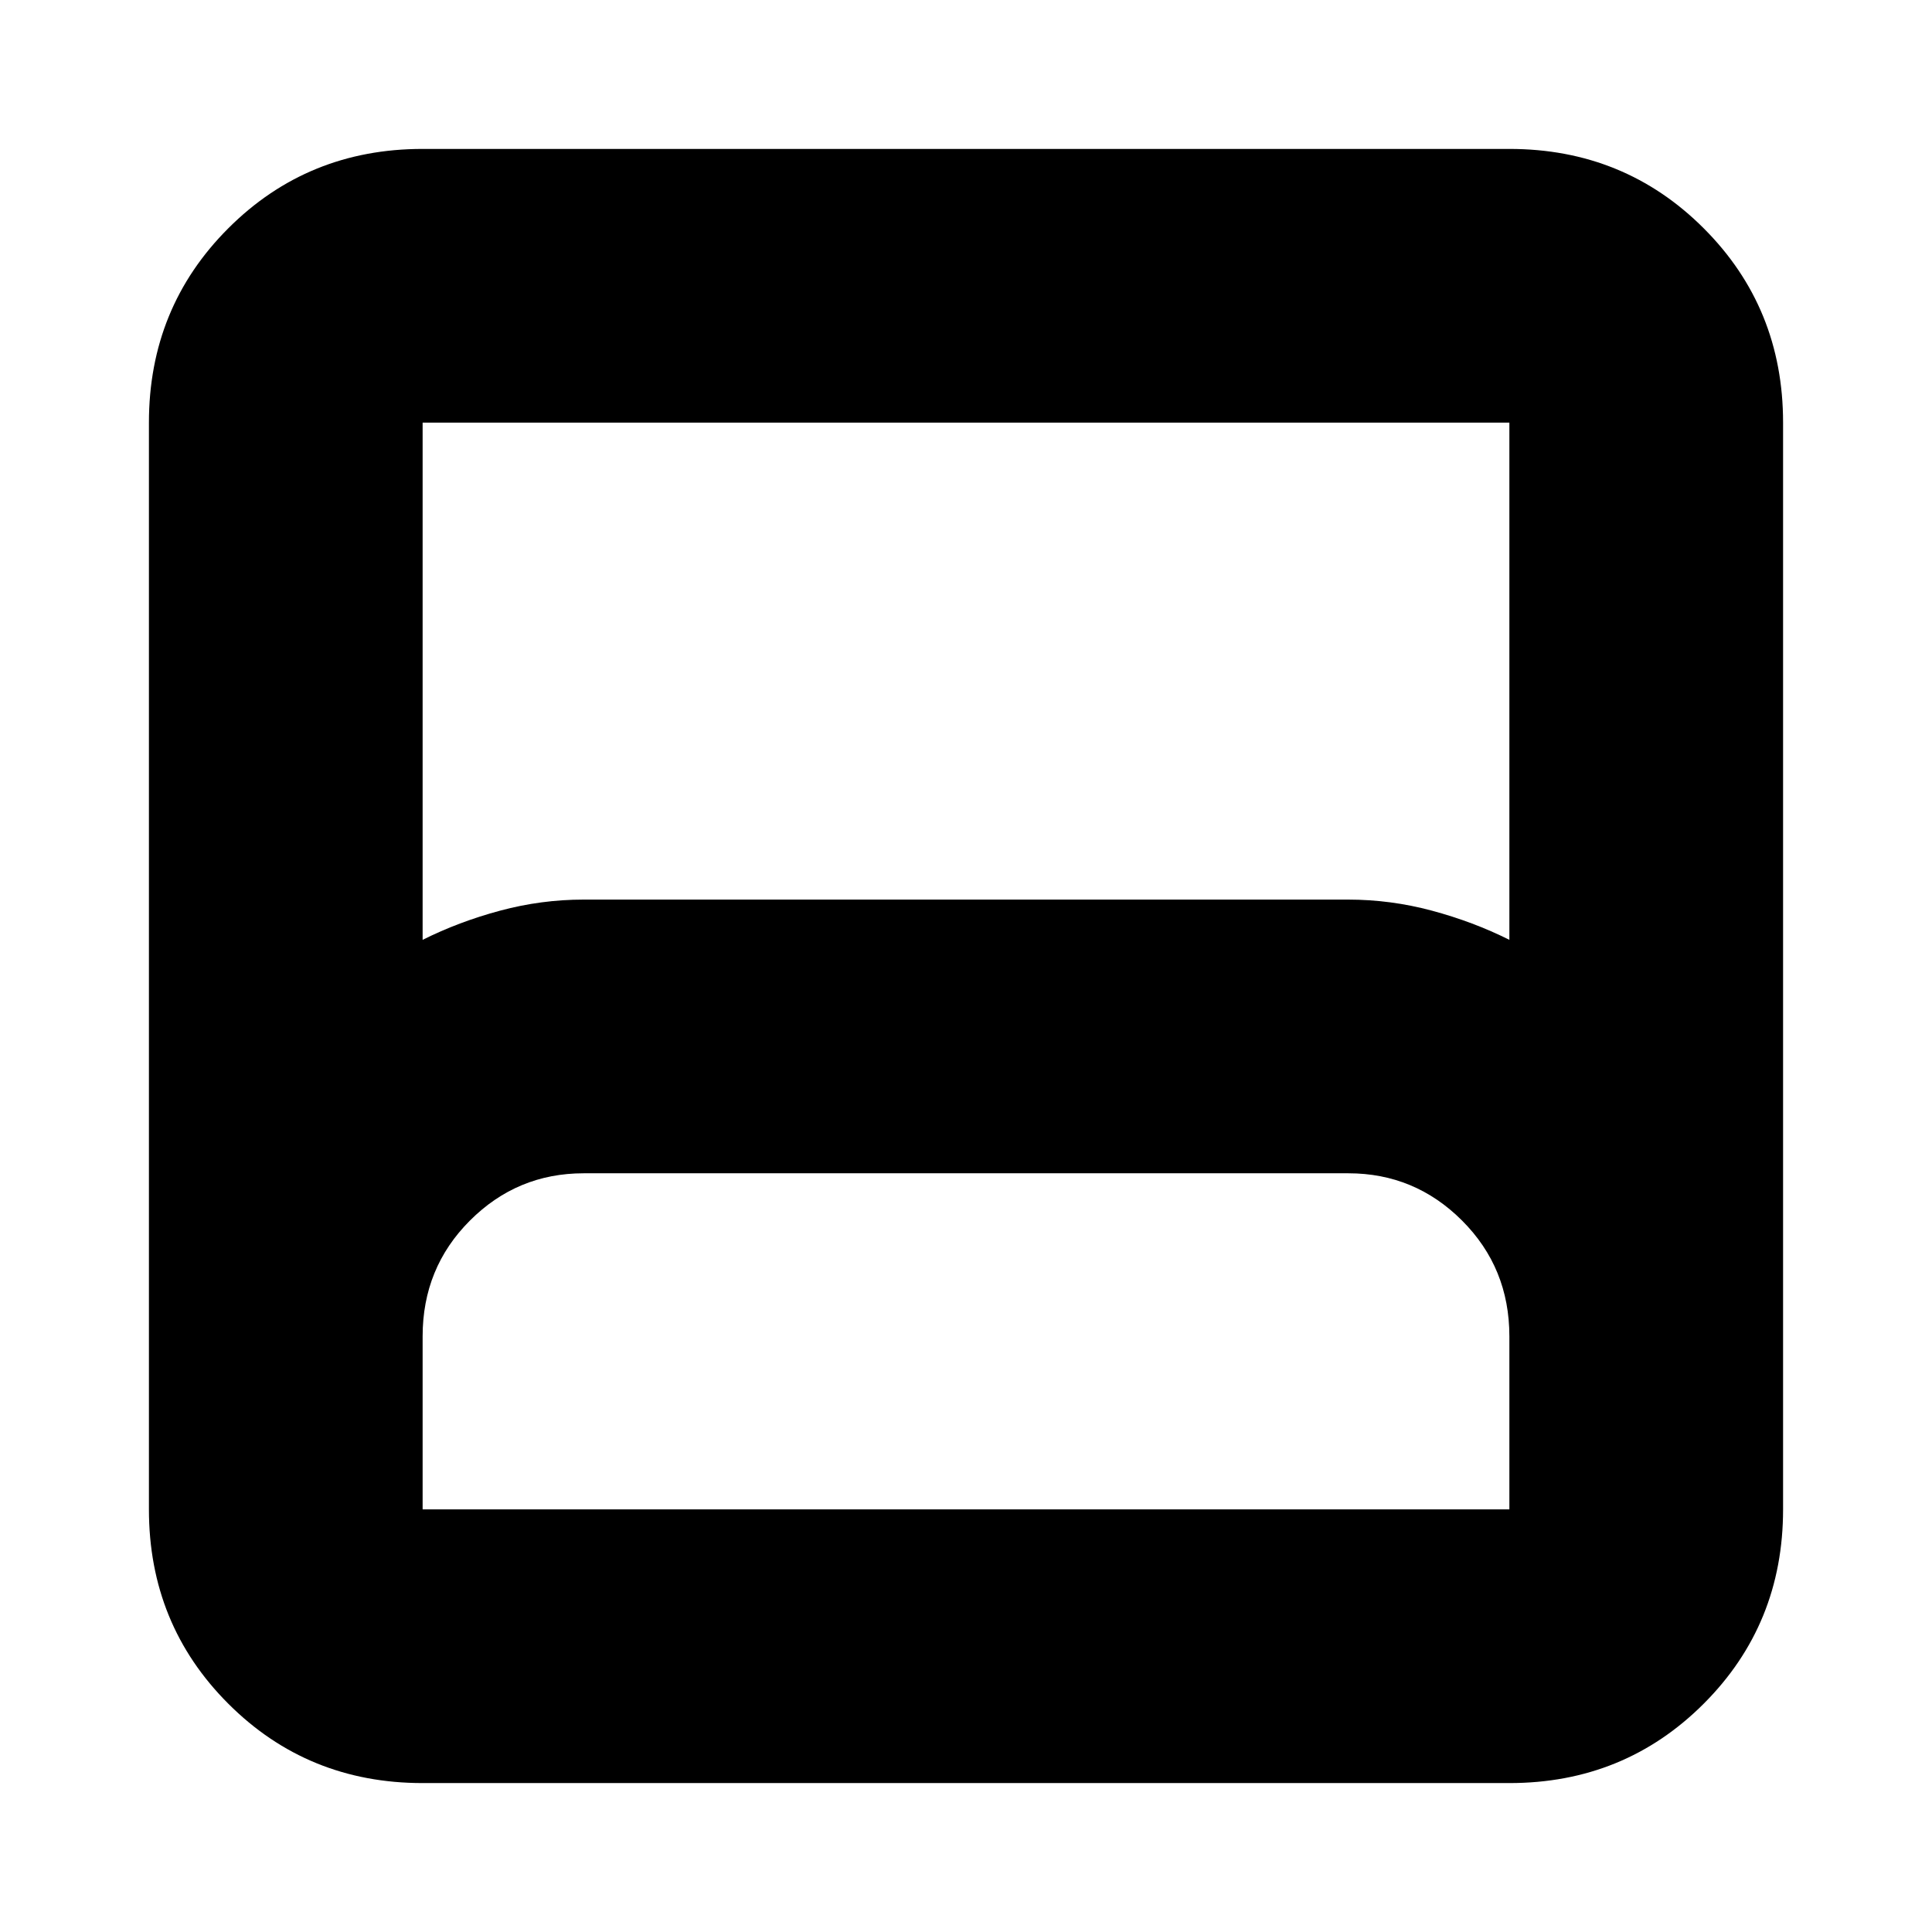 <svg xmlns="http://www.w3.org/2000/svg" height="24" viewBox="0 -960 960 960" width="24"><path d="M210-74q-57.125 0-96.562-39.438Q74-152.875 74-210v-540q0-57.125 39.438-96.562Q152.875-886 210-886h540q57.125 0 96.562 39.438Q886-807.125 886-750v540q0 57.125-39.438 96.562Q807.125-74 750-74H210Zm0-419q18-9 38.5-14.5T290-513h379.8q21.2 0 41.7 5.5Q732-502 750-493v-257H210v257Zm0 283h540v-86q0-34-23.5-57.5T670-377H290q-33 0-56.5 23.5T210-296v86Zm0 0h540-540Z"/></svg>